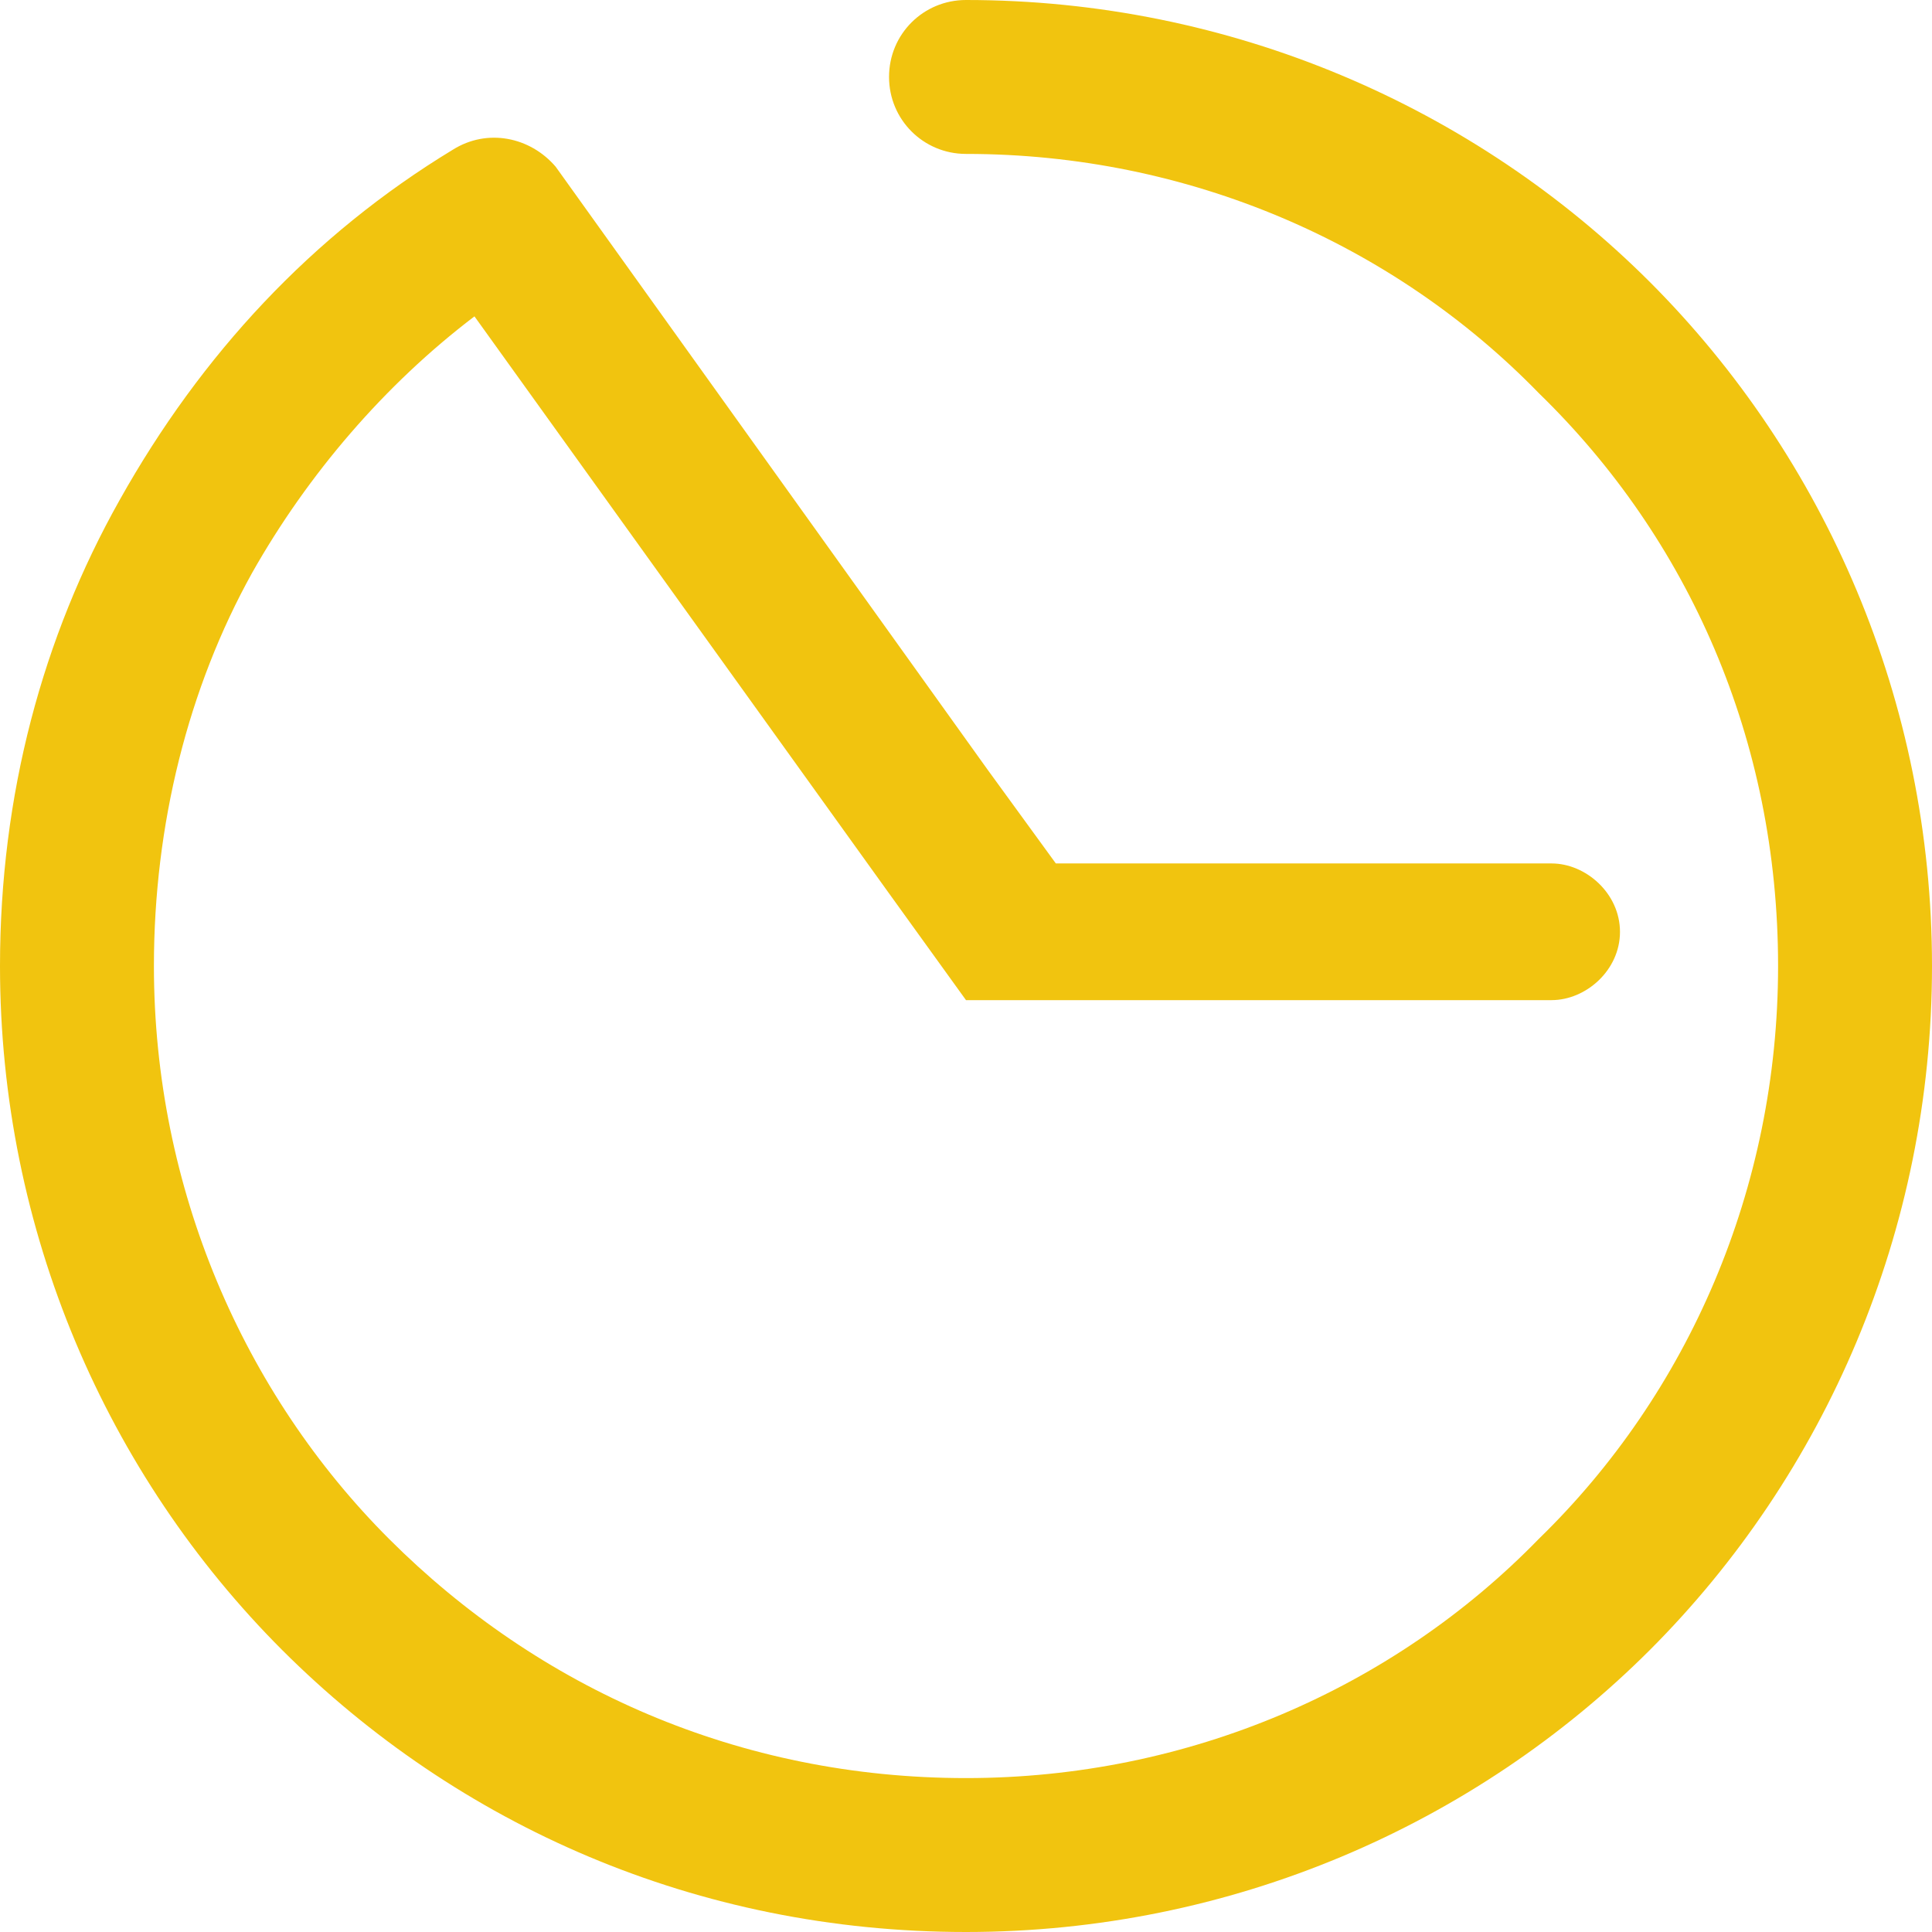 <svg width="6.56mm" height="6.56mm" viewBox="0 0 12 12" fill="none" xmlns="http://www.w3.org/2000/svg">
<path d="M3.451 1.035C3.292 0.85 3.027 0.796 2.814 0.929C1.938 1.46 1.248 2.204 0.743 3.106C0.265 3.956 0 4.938 0 6C0 7.646 0.664 9.159 1.752 10.248C2.841 11.336 4.327 12 6 12C7.646 12 9.159 11.336 10.248 10.248C11.336 9.159 12 7.646 12 6C12 4.354 11.336 2.841 10.248 1.752C9.159 0.664 7.646 0 6 0C5.735 0 5.522 0.212 5.522 0.478C5.522 0.743 5.735 0.956 6 0.956C7.381 0.956 8.655 1.513 9.558 2.442C10.487 3.345 11.044 4.593 11.044 6C11.044 7.381 10.487 8.655 9.558 9.558C8.655 10.487 7.381 11.044 6 11.044C4.593 11.044 3.345 10.487 2.416 9.558C1.513 8.655 0.956 7.381 0.956 6C0.956 5.124 1.168 4.274 1.566 3.558C1.911 2.947 2.389 2.389 2.947 1.965L5.522 5.549L6 6.212H6.425H7.168H9.637C9.85 6.212 10.062 6.027 10.062 5.788C10.062 5.549 9.85 5.363 9.637 5.363H6.558L6.133 4.779L3.451 1.035Z" fill="#F1C40F"/>
</svg>
